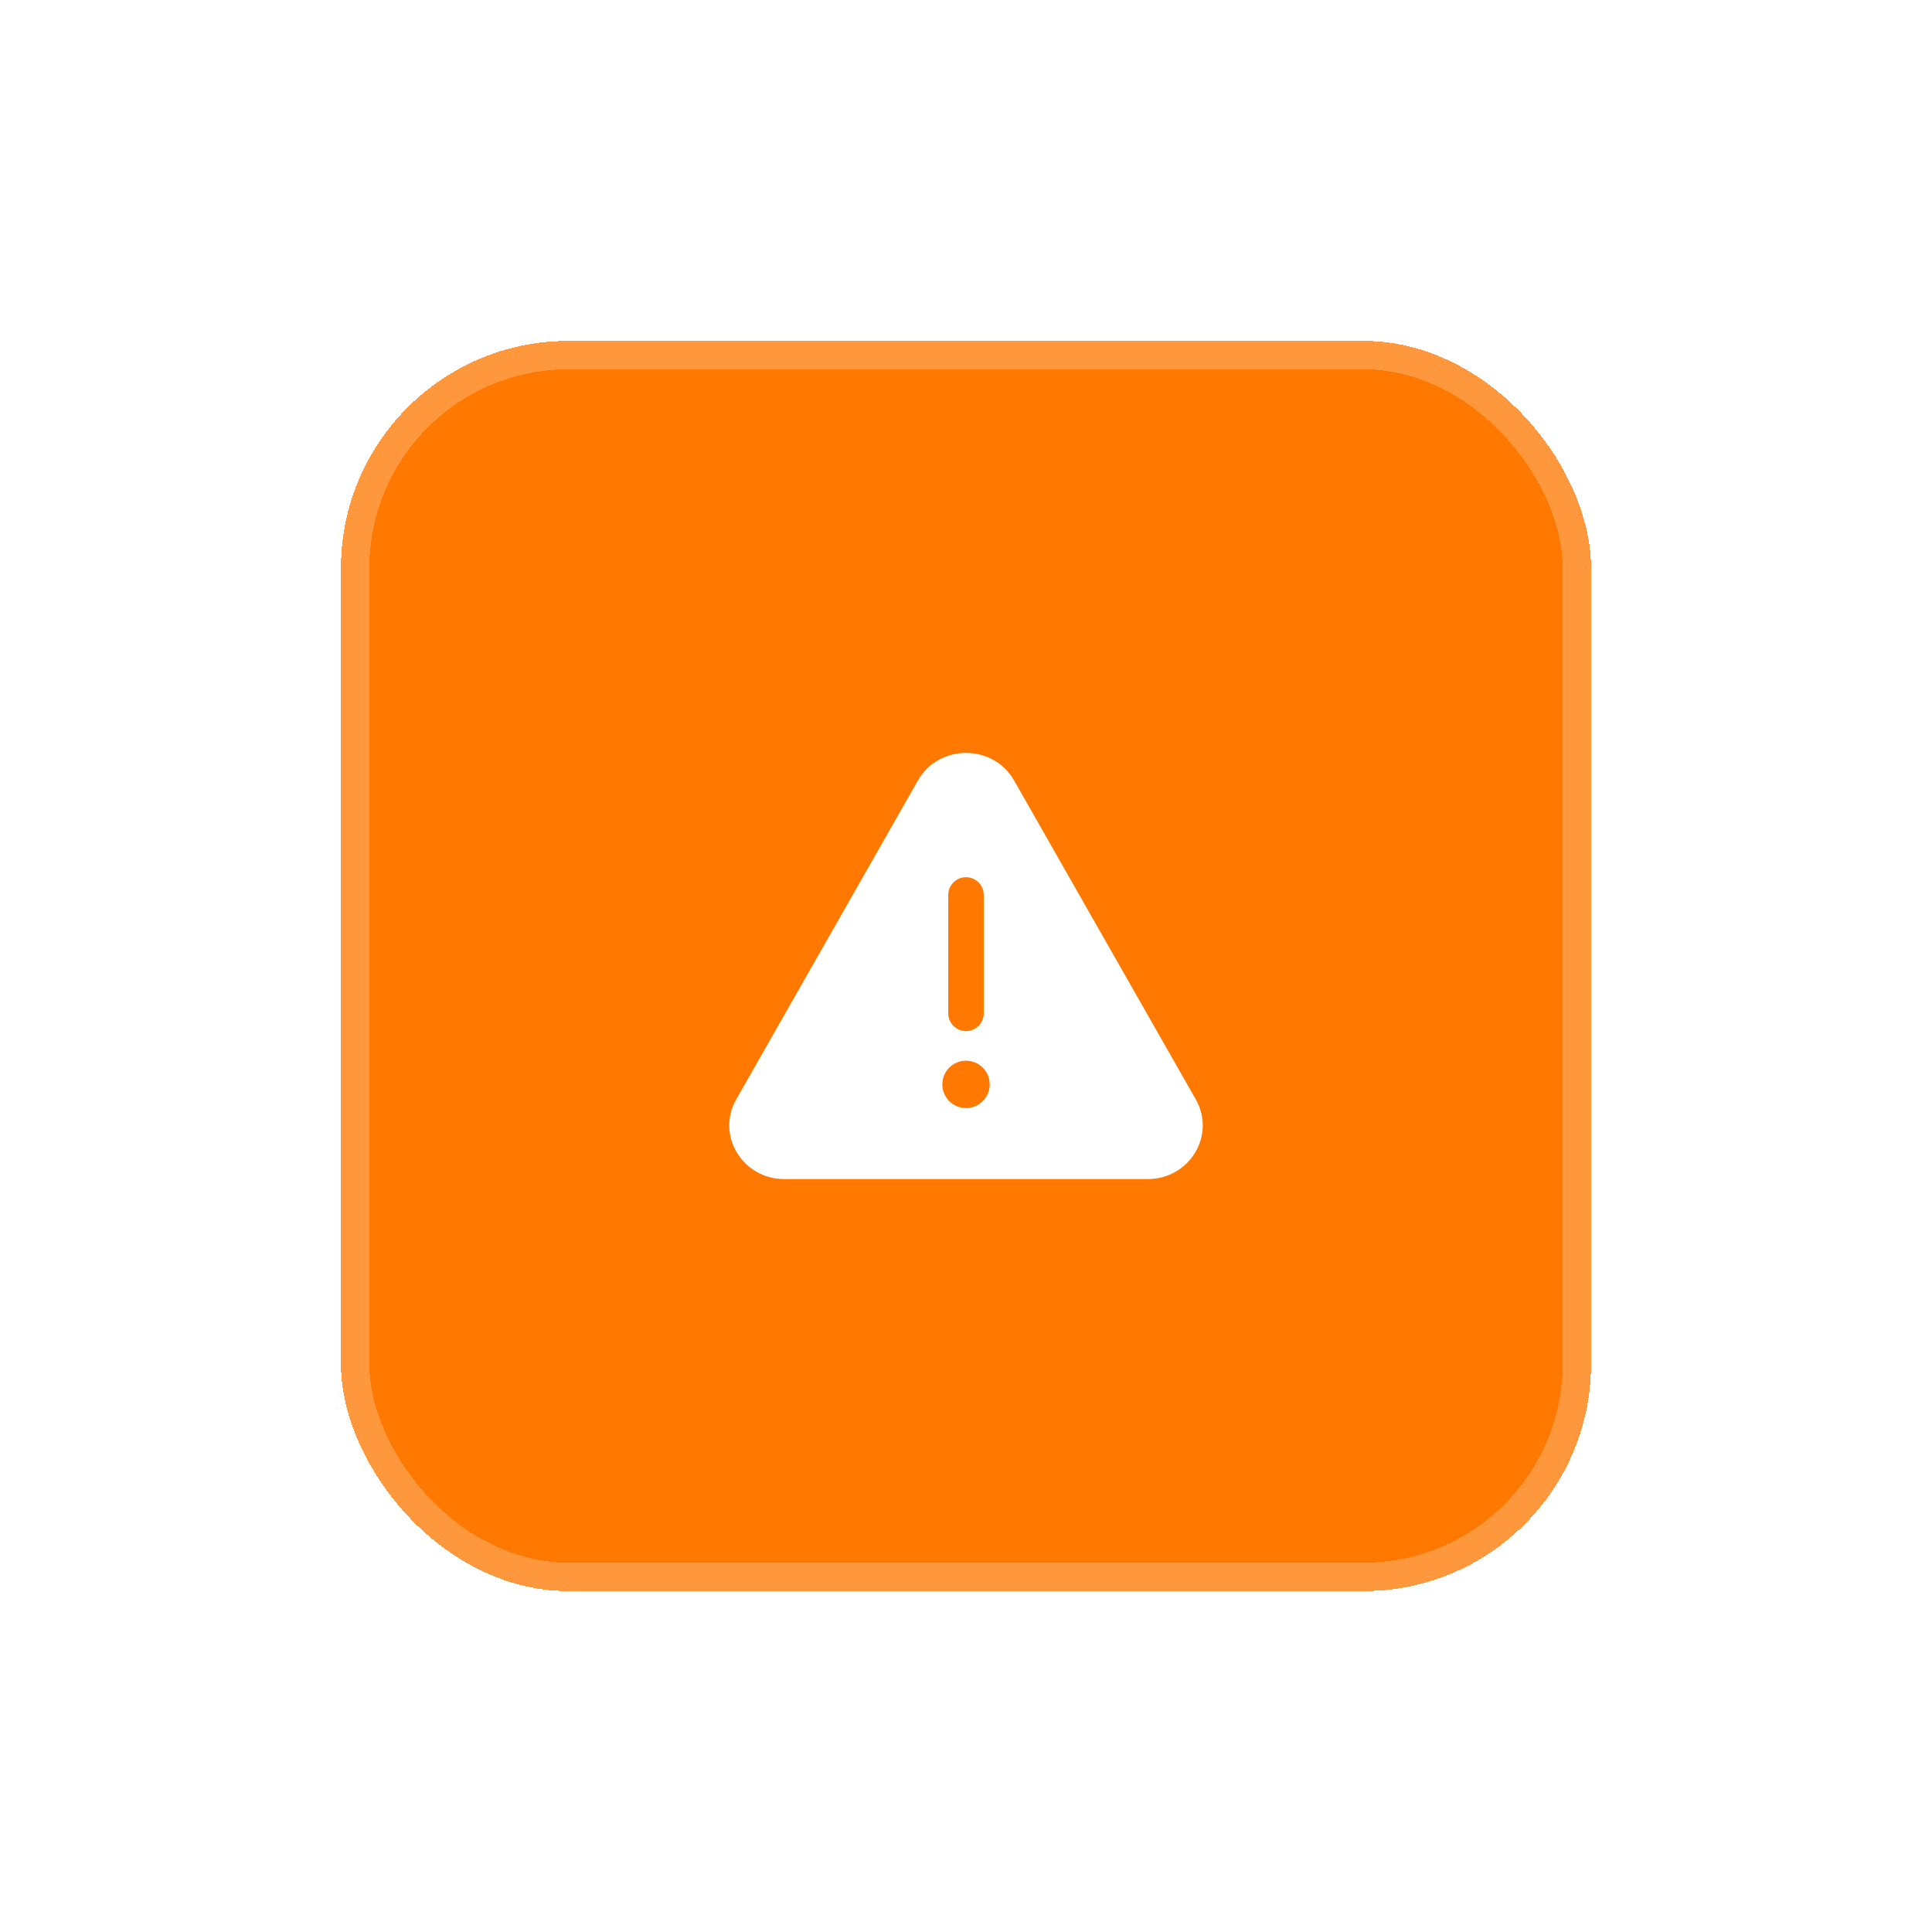 <svg width="136" height="136" viewBox="0 0 136 136" fill="none" xmlns="http://www.w3.org/2000/svg">
<g filter="url(#filter0_di_1719_6496)">
<rect x="24" y="8" width="88" height="88" rx="16" fill="#FF7800" shape-rendering="crispEdges"/>
<rect x="25" y="9" width="86" height="86" rx="15" stroke="white" stroke-opacity="0.24" stroke-width="2" shape-rendering="crispEdges"/>
<path fill-rule="evenodd" clip-rule="evenodd" d="M64.614 38.943C66.09 36.352 69.911 36.352 71.387 38.943L84.174 61.387C85.608 63.906 83.741 67 80.787 67H55.213C52.259 67 50.392 63.906 51.827 61.387L64.614 38.943ZM69.667 60.333C69.667 61.254 68.921 62 68 62C67.08 62 66.333 61.254 66.333 60.333C66.333 59.413 67.08 58.667 68 58.667C68.921 58.667 69.667 59.413 69.667 60.333ZM69.25 47C69.25 46.31 68.69 45.75 68 45.75C67.31 45.75 66.75 46.31 66.75 47V55.333C66.75 56.024 67.31 56.583 68 56.583C68.69 56.583 69.25 56.024 69.25 55.333V47Z" fill="white"/>
</g>
<defs>
<filter id="filter0_di_1719_6496" x="0" y="0" width="136" height="136" filterUnits="userSpaceOnUse" color-interpolation-filters="sRGB">
<feFlood flood-opacity="0" result="BackgroundImageFix"/>
<feColorMatrix in="SourceAlpha" type="matrix" values="0 0 0 0 0 0 0 0 0 0 0 0 0 0 0 0 0 0 127 0" result="hardAlpha"/>
<feOffset dy="16"/>
<feGaussianBlur stdDeviation="12"/>
<feComposite in2="hardAlpha" operator="out"/>
<feColorMatrix type="matrix" values="0 0 0 0 1 0 0 0 0 0.471 0 0 0 0 0 0 0 0 0.25 0"/>
<feBlend mode="normal" in2="BackgroundImageFix" result="effect1_dropShadow_1719_6496"/>
<feBlend mode="normal" in="SourceGraphic" in2="effect1_dropShadow_1719_6496" result="shape"/>
<feColorMatrix in="SourceAlpha" type="matrix" values="0 0 0 0 0 0 0 0 0 0 0 0 0 0 0 0 0 0 127 0" result="hardAlpha"/>
<feOffset/>
<feGaussianBlur stdDeviation="12"/>
<feComposite in2="hardAlpha" operator="arithmetic" k2="-1" k3="1"/>
<feColorMatrix type="matrix" values="0 0 0 0 1 0 0 0 0 1 0 0 0 0 1 0 0 0 0.4 0"/>
<feBlend mode="normal" in2="shape" result="effect2_innerShadow_1719_6496"/>
</filter>
</defs>
</svg>
